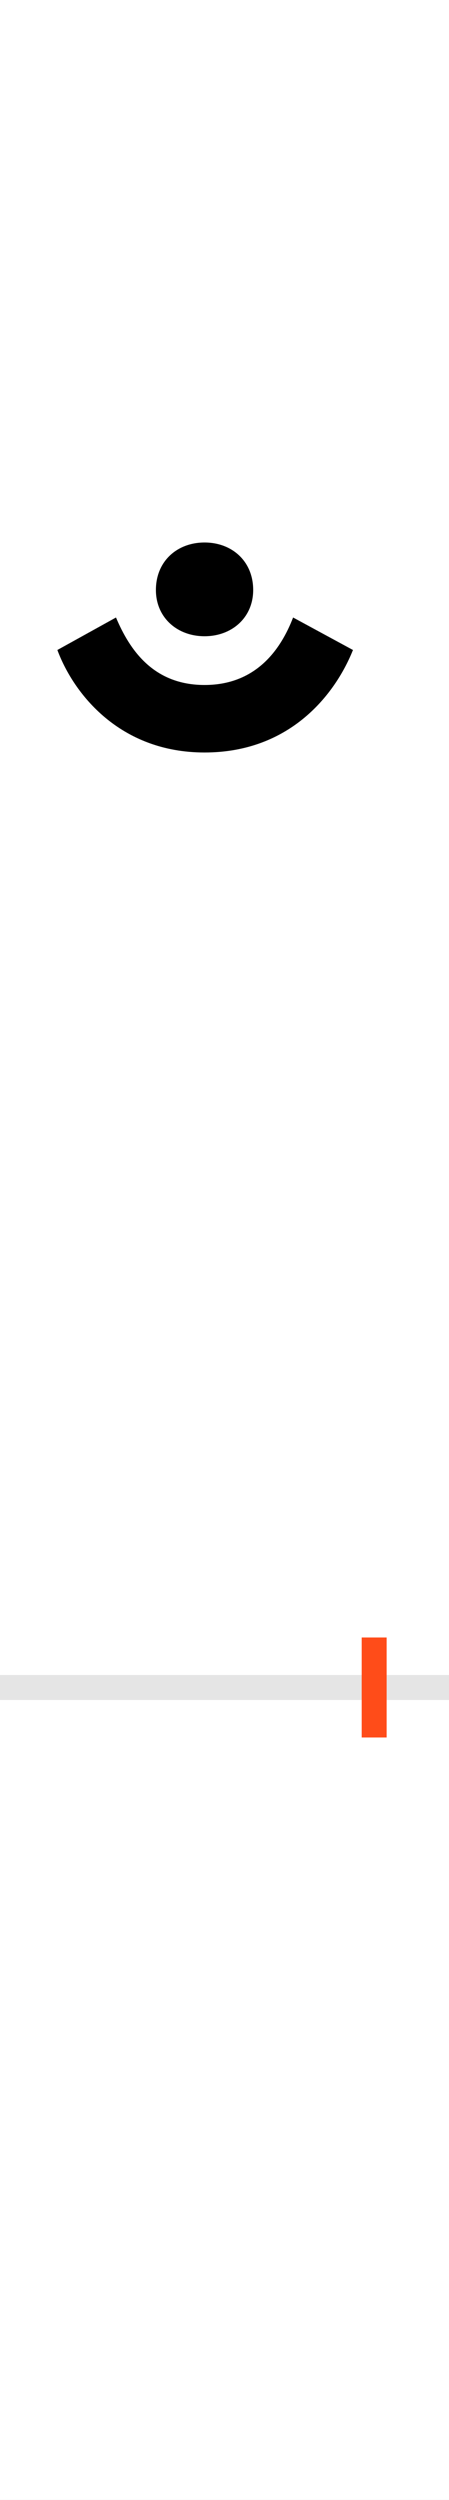 <?xml version="1.0" encoding="UTF-8"?>
<svg height="200.0" version="1.1" width="36.0" xmlns="http://www.w3.org/2000/svg" xmlns:xlink="http://www.w3.org/1999/xlink">
 <rect width="100%" height="100%" fill="#333333" stroke="none"/>
 <path d="M0,0 l36,0 l0,200 l-36,0 Z M0,0" fill="rgb(255,255,255)" transform="matrix(1,0,0,-1,0.0,200.0)"/>
 <path d="M0,0 l36,0" fill="none" stroke="rgb(229,229,229)" stroke-width="2" transform="matrix(1,0,0,-1,0.0,135.0)"/>
 <path d="M0,-4 l0,8" fill="none" stroke="rgb(255,76,25)" stroke-width="2" transform="matrix(1,0,0,-1,30.0,135.0)"/>
 <path d="M-136,748 c69,0,105,47,119,82 l-48,26 c-10,-26,-30,-54,-71,-54 c-41,0,-60,28,-71,54 l-47,-26 c13,-35,50,-82,118,-82 Z M-136,841 c22,0,39,15,39,37 c0,23,-17,38,-39,38 c-22,0,-39,-15,-39,-38 c0,-22,17,-37,39,-37 Z M-136,841" fill="rgb(0,0,0)" transform="matrix(0.1,0.0,0.0,-0.1,30.0,135.0)"/>
</svg>